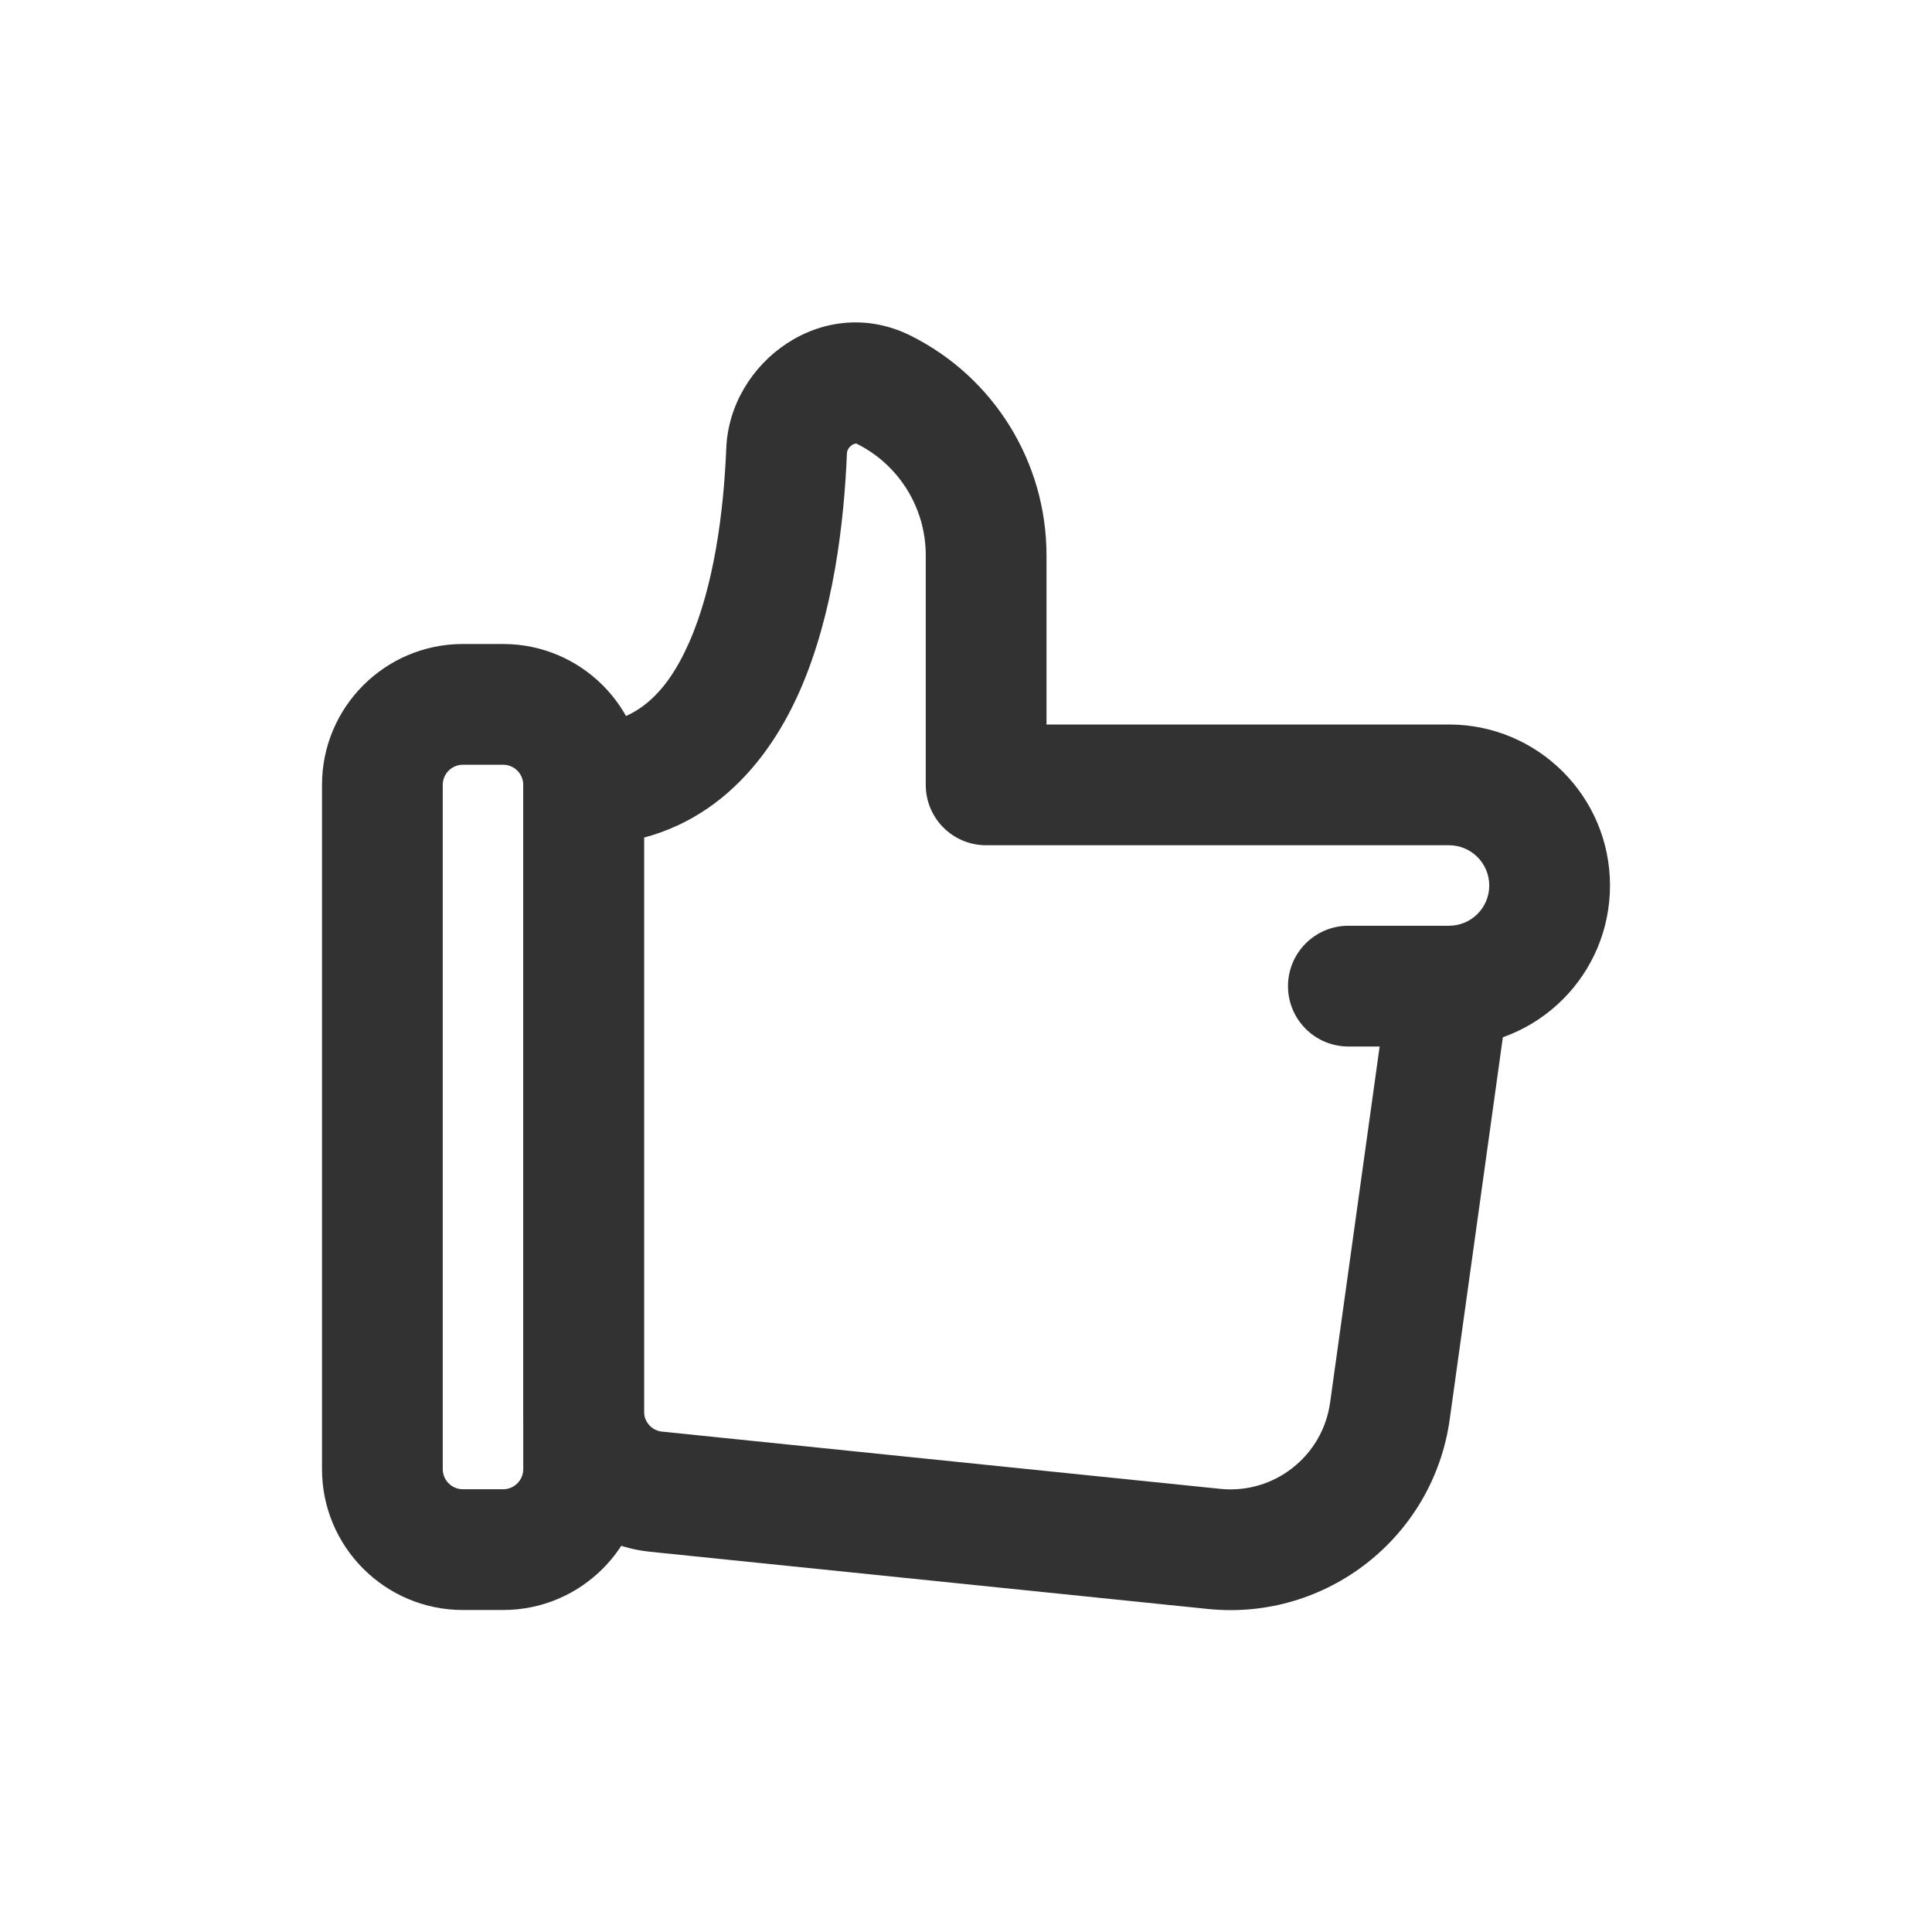 <svg width="24" height="24" viewBox="0 0 24 24" fill="none" xmlns="http://www.w3.org/2000/svg">
<path d="M12.25 9.75H11.5C11.5 10.165 11.836 10.5 12.25 10.5V9.75ZM18 9.75V9V9.75ZM12.25 6.897H11.5H12.25ZM9.771 5.599L9.022 5.569V5.569L9.771 5.599ZM7.25 9.75L7.25 9C7.051 9 6.86 9.079 6.72 9.22C6.579 9.361 6.5 9.552 6.5 9.75H7.25ZM18 12.25V11.5V12.25ZM16.75 11.5C16.336 11.5 16 11.836 16 12.25C16 12.665 16.336 13 16.75 13V11.5ZM17.266 17.527L16.523 17.424L17.266 17.527ZM15.081 19.241L15.004 19.987H15.004L15.081 19.241ZM8.148 18.53L8.224 17.784H8.224L8.148 18.53ZM7.25 17.535H8H7.25ZM10.979 4.842L10.644 5.513L10.644 5.513L10.979 4.842ZM12.25 10.5H18V9H12.25V10.5ZM13 9.75V6.897H11.5V9.75H13ZM9.022 5.569C8.99 6.358 8.87 7.282 8.559 7.985C8.259 8.662 7.857 9 7.25 9L7.25 10.5C8.668 10.5 9.493 9.581 9.931 8.592C10.357 7.628 10.486 6.477 10.521 5.63L9.022 5.569ZM18 11.5H16.75V13H18V11.5ZM17.257 12.147L16.523 17.424L18.009 17.631L18.743 12.354L17.257 12.147ZM15.157 18.495L8.224 17.784L8.071 19.276L15.004 19.987L15.157 18.495ZM8 17.535L8 9.75H6.5L6.5 17.535H8ZM8.224 17.784C8.097 17.771 8 17.663 8 17.535H6.5C6.5 18.433 7.179 19.185 8.071 19.276L8.224 17.784ZM18.5 11C18.5 11.277 18.276 11.5 18 11.5V13C19.105 13 20 12.105 20 11H18.5ZM16.523 17.424C16.43 18.09 15.827 18.564 15.157 18.495L15.004 19.987C16.477 20.138 17.805 19.097 18.009 17.631L16.523 17.424ZM11.315 4.171C10.235 3.631 9.065 4.49 9.022 5.569L10.521 5.63C10.522 5.599 10.541 5.557 10.586 5.527C10.607 5.514 10.623 5.511 10.631 5.51C10.636 5.509 10.639 5.51 10.644 5.513L11.315 4.171ZM13 6.897C13 5.743 12.348 4.687 11.315 4.171L10.644 5.513C11.169 5.775 11.5 6.311 11.5 6.897H13ZM18 10.5C18.276 10.5 18.5 10.724 18.5 11H20C20 9.896 19.105 9 18 9V10.5Z" fill="#323232"/>
<path d="M5.75 9.5H6.25V8H5.75V9.5ZM6.5 9.75V18.25H8V9.75H6.5ZM6.25 18.5H5.75V20H6.25V18.5ZM5.5 18.25V9.75H4V18.25H5.5ZM5.75 18.5C5.612 18.5 5.5 18.388 5.5 18.25H4C4 19.216 4.784 20 5.75 20V18.5ZM6.5 18.25C6.5 18.388 6.388 18.5 6.25 18.5V20C7.216 20 8 19.216 8 18.25H6.5ZM6.25 9.5C6.388 9.5 6.5 9.612 6.5 9.75H8C8 8.784 7.216 8 6.25 8V9.5ZM5.75 8C4.784 8 4 8.784 4 9.75H5.5C5.5 9.612 5.612 9.5 5.75 9.5V8Z" fill="#323232"/>
</svg>

